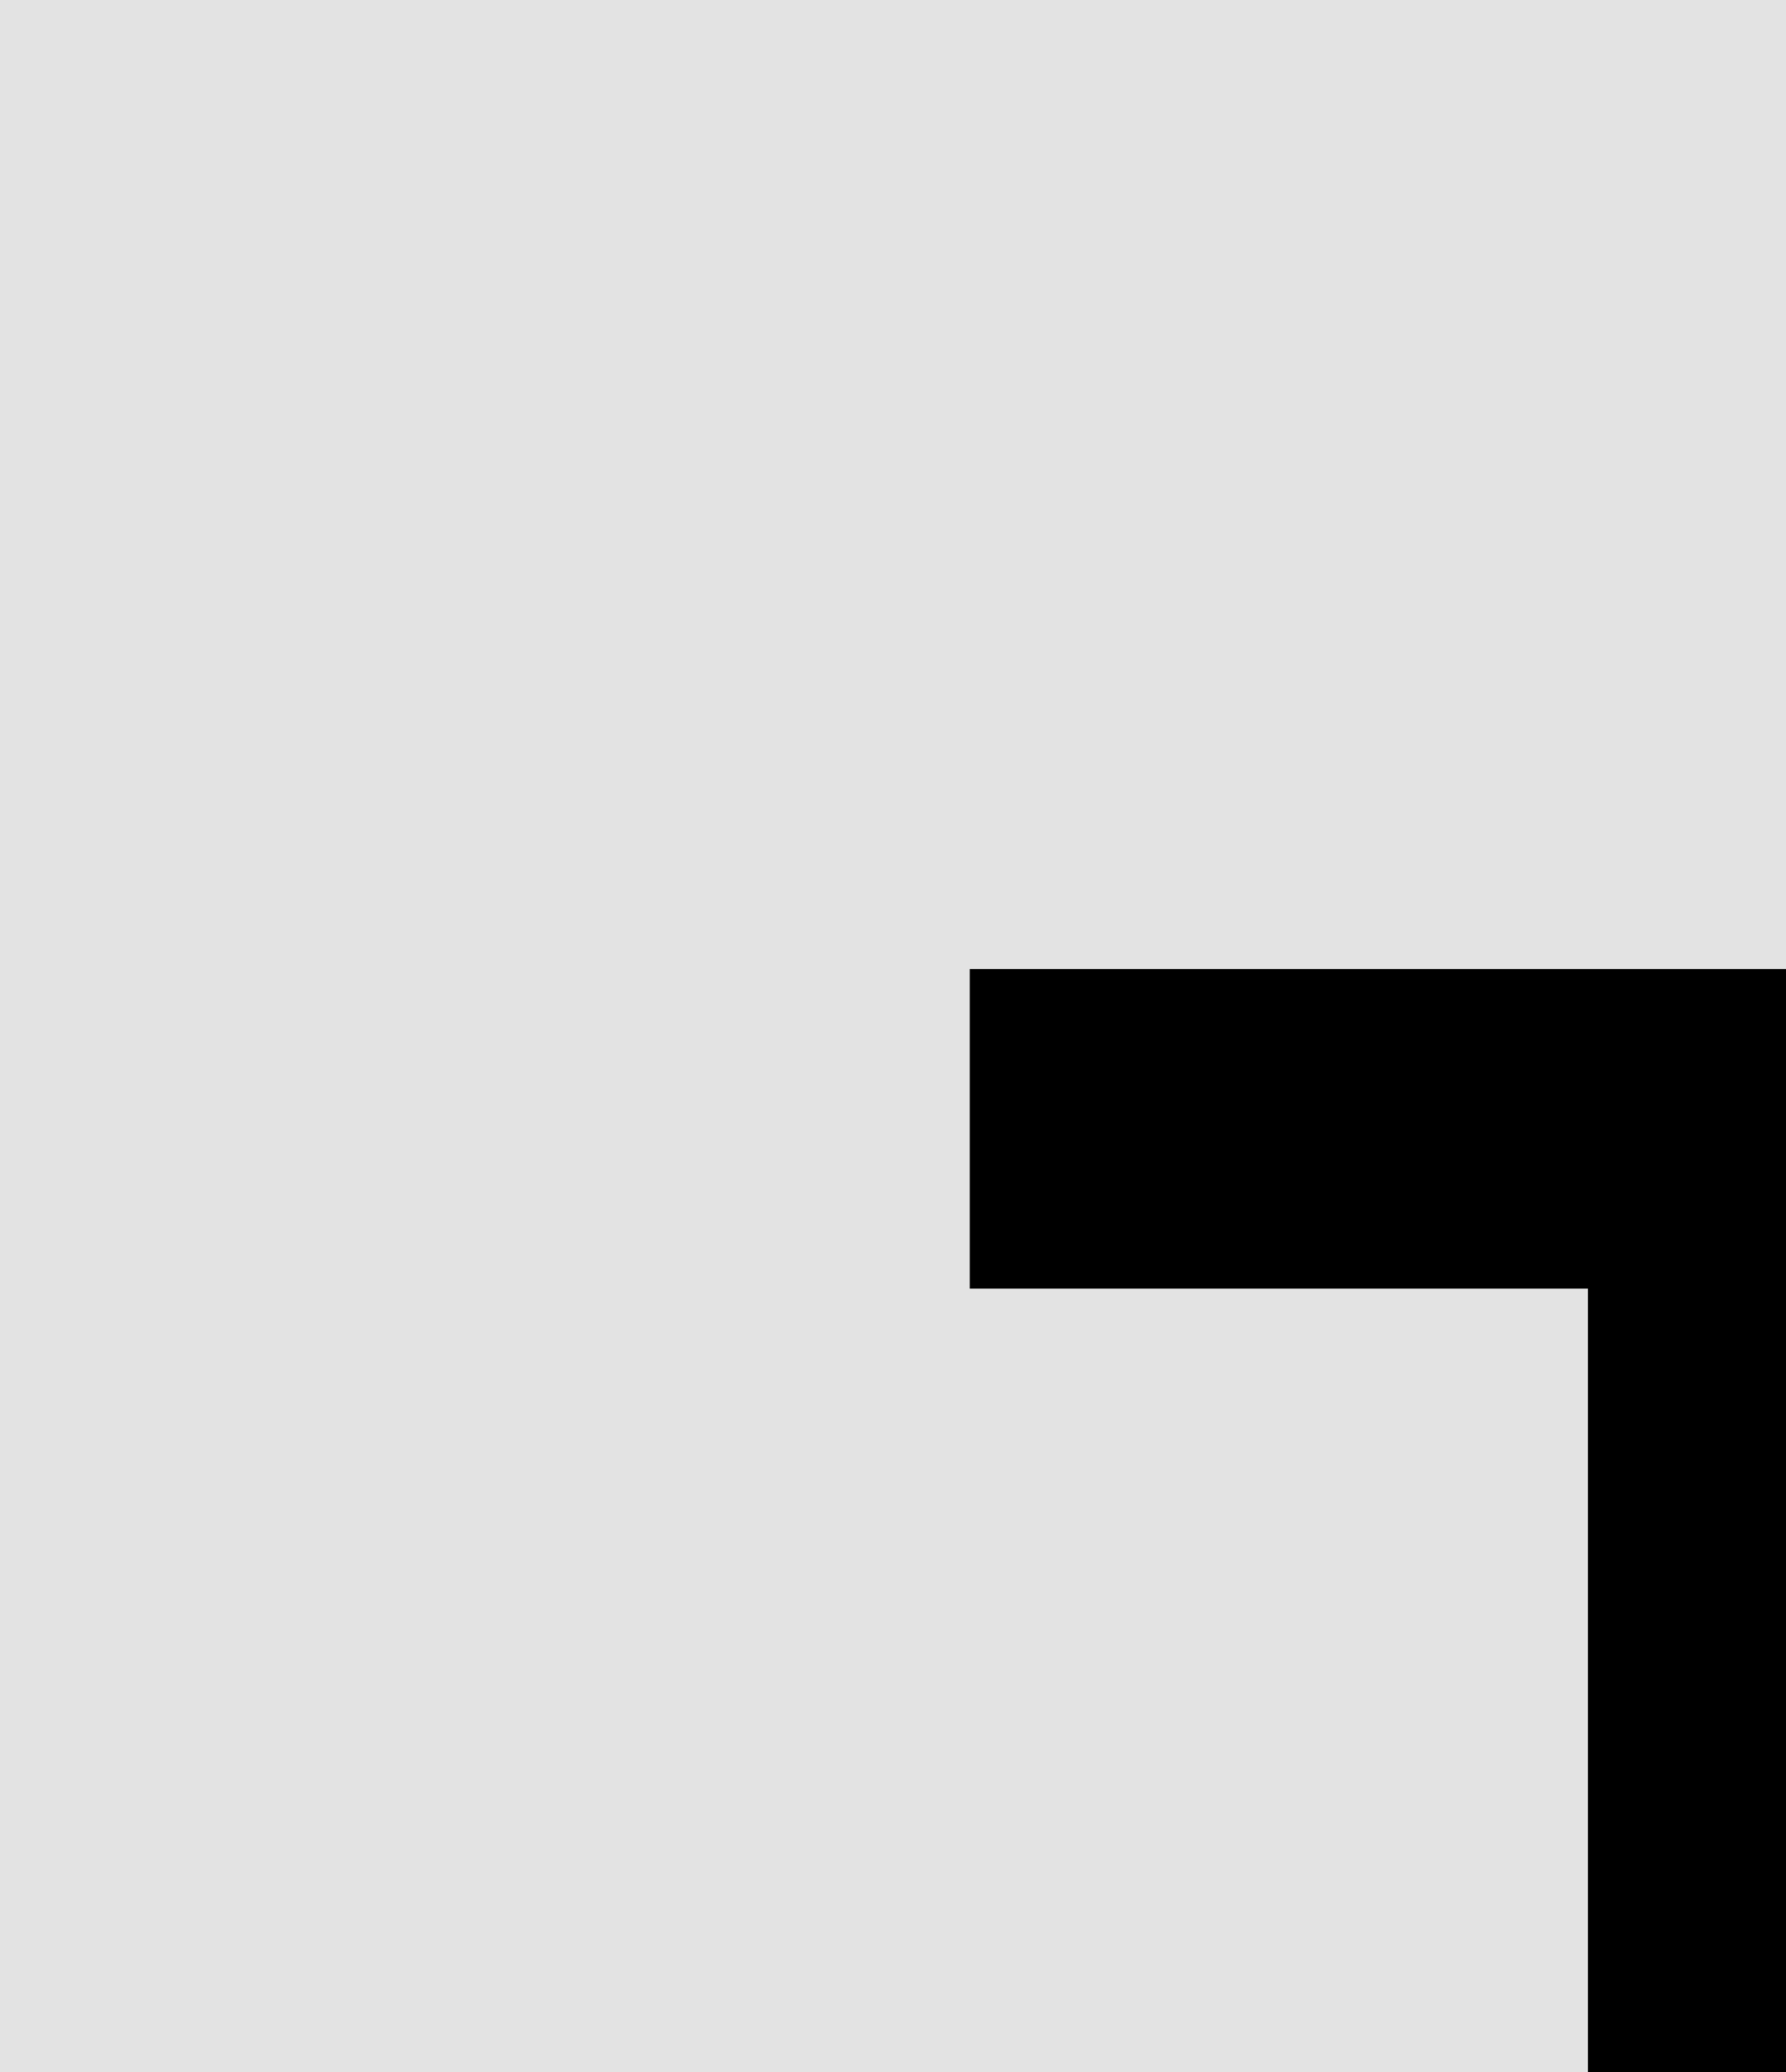 <svg width="25" height="29" viewBox="0 0 25 29" fill="none" xmlns="http://www.w3.org/2000/svg">
<rect x="0" y="0" width="25" height="29" fill="#808080" stroke="none"/>
<g clip-path="url(#clip0_121_117)">
<rect width="25" height="29" fill="white"/>
<path d="M-50 -87H100V87H-50V-87Z" fill="#E3E3E3"/>
<path fill-rule="evenodd" clip-rule="evenodd" d="M99 -86H-49V86H99V-86ZM-50 -87V87H100V-87H-50Z" fill="black"/>
<path d="M-18.457 -16.938H-26.992L-28.672 -11H-34.453L-25.137 -39.438H-20.156L-11.016 -11H-16.797L-18.457 -16.938ZM-25.645 -21.605H-19.746L-22.656 -32.074L-25.645 -21.605Z" fill="black"/>
<path d="M15.566 -11V-39.438H25.117C26.667 -39.438 28.073 -39.281 29.336 -38.969C30.612 -38.656 31.699 -38.181 32.598 -37.543C33.496 -36.905 34.186 -36.098 34.668 -35.121C35.163 -34.145 35.41 -32.992 35.41 -31.664C35.397 -30.805 35.241 -29.991 34.941 -29.223C34.655 -28.467 34.225 -27.803 33.652 -27.23C33.34 -26.918 32.982 -26.631 32.578 -26.371C32.187 -26.111 31.751 -25.889 31.27 -25.707V-25.688C32.207 -25.427 32.949 -25.095 33.496 -24.691C34.056 -24.288 34.525 -23.819 34.902 -23.285C35.293 -22.712 35.579 -22.087 35.762 -21.41C35.957 -20.746 36.055 -20.056 36.055 -19.34C36.055 -17.973 35.82 -16.768 35.352 -15.727C34.883 -14.685 34.212 -13.812 33.34 -13.109C32.467 -12.406 31.406 -11.879 30.156 -11.527C28.906 -11.176 27.5 -11 25.937 -11H15.566ZM21.074 -23.539V-15.434H25.957C26.673 -15.434 27.311 -15.525 27.871 -15.707C28.444 -15.889 28.919 -16.137 29.297 -16.449C29.713 -16.801 30.026 -17.224 30.234 -17.719C30.456 -18.213 30.566 -18.767 30.566 -19.379C30.566 -20.017 30.482 -20.59 30.312 -21.098C30.156 -21.605 29.902 -22.035 29.551 -22.387C29.199 -22.751 28.743 -23.031 28.183 -23.227C27.624 -23.422 26.96 -23.526 26.191 -23.539H21.074ZM21.074 -27.504H25.156C25.989 -27.517 26.725 -27.615 27.363 -27.797C28.001 -27.992 28.516 -28.279 28.906 -28.656C29.232 -28.956 29.479 -29.32 29.648 -29.75C29.831 -30.18 29.922 -30.668 29.922 -31.215C29.922 -31.788 29.844 -32.289 29.687 -32.719C29.544 -33.148 29.323 -33.507 29.023 -33.793C28.633 -34.197 28.105 -34.49 27.441 -34.672C26.79 -34.854 26.022 -34.952 25.137 -34.965H21.074V-27.504Z" fill="black"/>
<path d="M83.496 -23.129C83.496 -21.905 83.385 -20.74 83.164 -19.633C82.943 -18.539 82.624 -17.523 82.207 -16.586C81.764 -15.648 81.217 -14.789 80.566 -14.008C79.915 -13.227 79.173 -12.575 78.34 -12.055C77.585 -11.599 76.751 -11.247 75.84 -11C74.941 -10.74 73.971 -10.609 72.93 -10.609C71.823 -10.609 70.801 -10.753 69.863 -11.039C68.926 -11.325 68.073 -11.729 67.305 -12.25C66.549 -12.797 65.872 -13.454 65.273 -14.223C64.674 -15.004 64.173 -15.883 63.77 -16.859C63.405 -17.758 63.125 -18.734 62.93 -19.789C62.747 -20.844 62.656 -21.957 62.656 -23.129V-27.27C62.656 -28.52 62.76 -29.704 62.969 -30.824C63.19 -31.944 63.509 -32.979 63.926 -33.93C64.329 -34.828 64.818 -35.642 65.391 -36.371C65.977 -37.1 66.647 -37.725 67.402 -38.246C68.144 -38.754 68.978 -39.145 69.902 -39.418C70.827 -39.691 71.829 -39.828 72.91 -39.828C74.004 -39.828 75.026 -39.685 75.977 -39.398C76.94 -39.125 77.806 -38.728 78.574 -38.207C79.342 -37.712 80.013 -37.113 80.586 -36.41C81.172 -35.707 81.673 -34.932 82.09 -34.086C82.546 -33.122 82.891 -32.068 83.125 -30.922C83.372 -29.776 83.496 -28.559 83.496 -27.27V-23.129ZM77.93 -27.309C77.93 -28.038 77.891 -28.728 77.812 -29.379C77.747 -30.043 77.637 -30.655 77.48 -31.215C77.285 -31.918 77.025 -32.543 76.699 -33.09C76.374 -33.65 75.99 -34.105 75.547 -34.457C75.195 -34.717 74.798 -34.919 74.355 -35.062C73.926 -35.206 73.444 -35.277 72.91 -35.277C72.402 -35.277 71.94 -35.212 71.523 -35.082C71.12 -34.952 70.755 -34.763 70.43 -34.516C69.987 -34.151 69.609 -33.695 69.297 -33.148C68.997 -32.602 68.763 -31.963 68.594 -31.234C68.463 -30.674 68.366 -30.062 68.301 -29.398C68.249 -28.734 68.223 -28.038 68.223 -27.309V-23.129C68.223 -22.439 68.249 -21.775 68.301 -21.137C68.353 -20.499 68.444 -19.906 68.574 -19.359C68.717 -18.669 68.926 -18.038 69.199 -17.465C69.486 -16.905 69.818 -16.449 70.195 -16.098C70.547 -15.785 70.944 -15.544 71.387 -15.375C71.842 -15.206 72.357 -15.121 72.93 -15.121C73.477 -15.121 73.978 -15.199 74.433 -15.355C74.889 -15.512 75.293 -15.74 75.644 -16.039C76.087 -16.404 76.458 -16.859 76.758 -17.406C77.07 -17.966 77.318 -18.598 77.5 -19.301C77.643 -19.848 77.747 -20.447 77.812 -21.098C77.891 -21.749 77.93 -22.426 77.93 -23.129V-27.309Z" fill="black"/>
<path d="M-13.496 13.562L-13.477 32.41C-13.477 33.999 -13.698 35.411 -14.141 36.648C-14.57 37.885 -15.195 38.927 -16.016 39.773C-16.849 40.633 -17.865 41.284 -19.063 41.727C-20.247 42.169 -21.602 42.391 -23.125 42.391C-24.557 42.391 -25.853 42.169 -27.012 41.727C-28.158 41.284 -29.141 40.639 -29.961 39.793C-30.781 38.947 -31.419 37.905 -31.875 36.668C-32.318 35.418 -32.539 33.999 -32.539 32.41L-32.52 13.562H-27.031L-27.012 32.41C-26.999 33.361 -26.908 34.194 -26.738 34.91C-26.556 35.626 -26.289 36.219 -25.938 36.688C-25.612 37.117 -25.215 37.443 -24.746 37.664C-24.277 37.872 -23.737 37.977 -23.125 37.977C-22.461 37.977 -21.875 37.866 -21.367 37.645C-20.846 37.41 -20.417 37.065 -20.078 36.609C-19.714 36.141 -19.44 35.555 -19.258 34.852C-19.076 34.148 -18.978 33.335 -18.965 32.41L-18.945 13.562H-13.496Z" fill="black"/>
<path d="M36.504 18.035H27.734V42H22.227V18.035H13.574V13.562H36.504V18.035Z" fill="black"/>
</g>
<defs>
<clipPath id="clip0_121_117">
<rect width="25" height="29" fill="white"/>
</clipPath>
</defs>
</svg>

